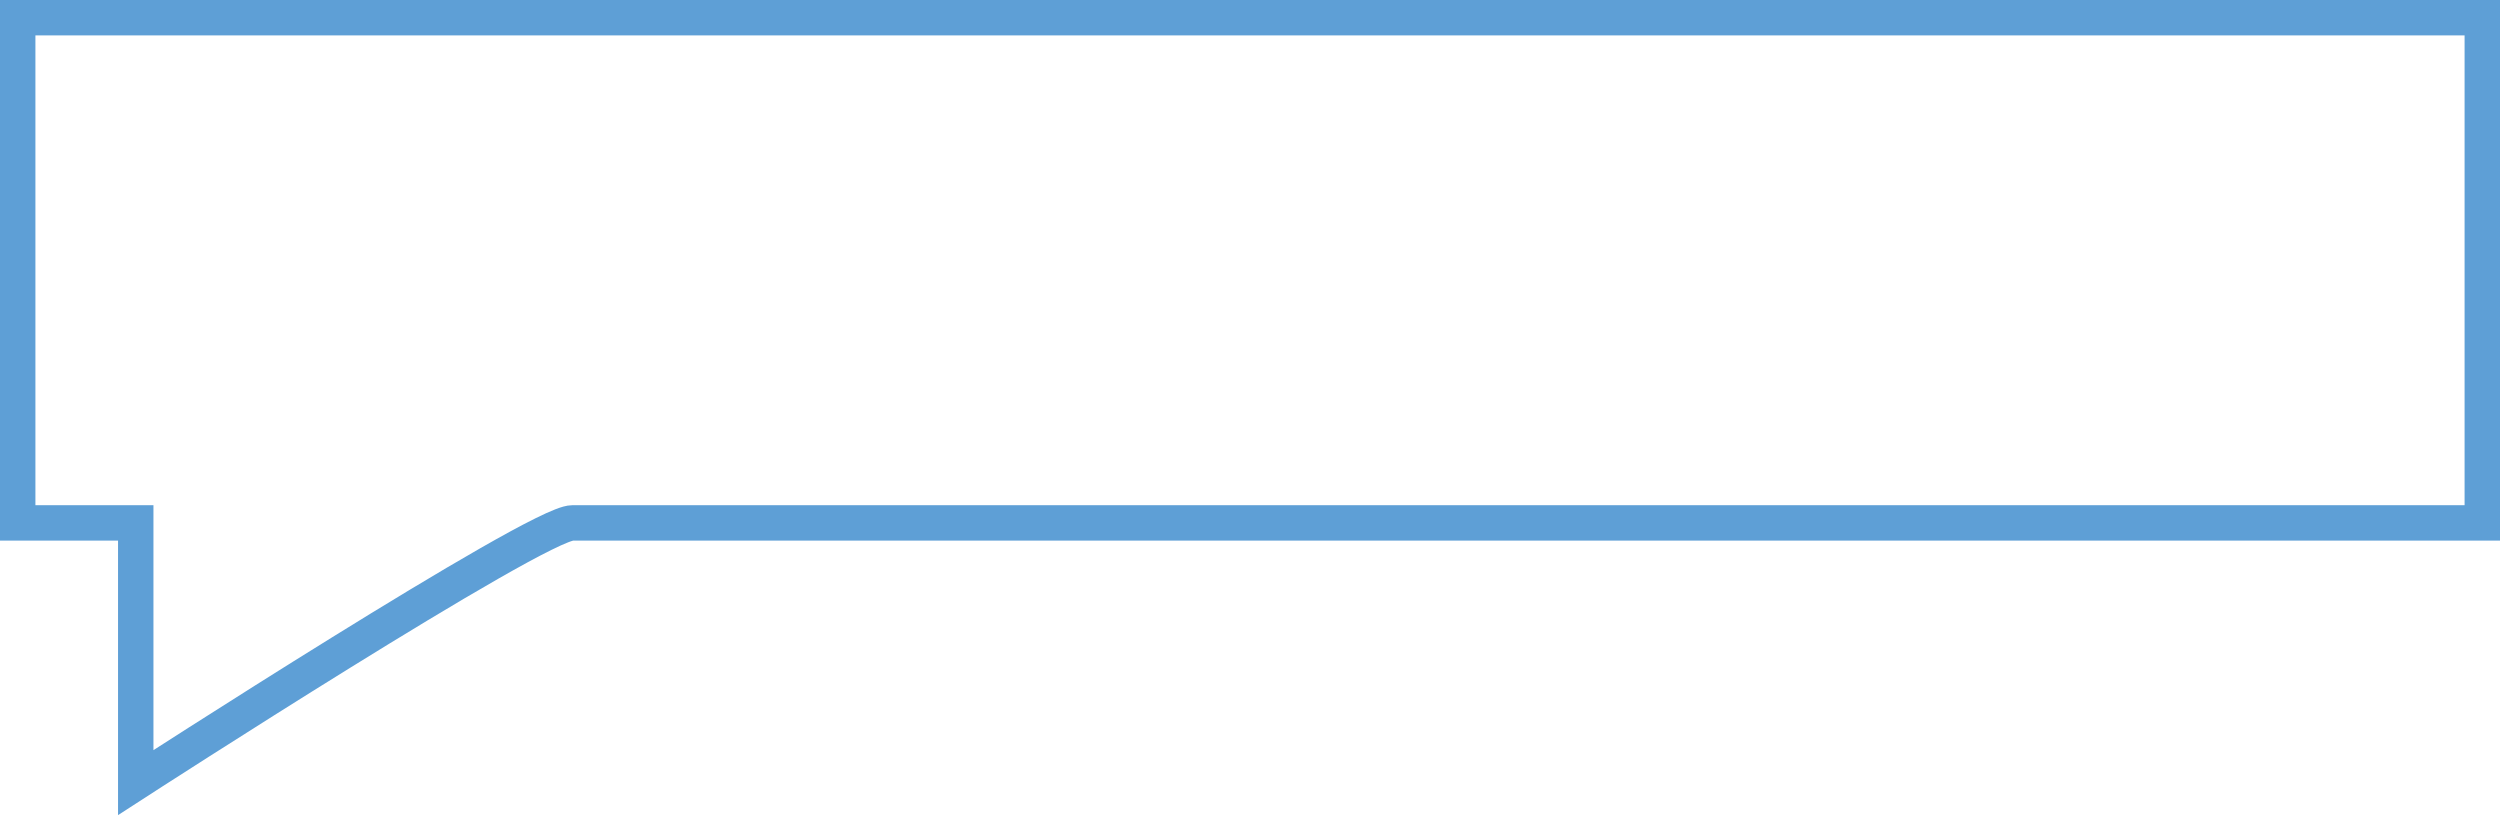 <?xml version="1.0" encoding="utf-8"?>
<!-- Generator: Adobe Illustrator 19.2.1, SVG Export Plug-In . SVG Version: 6.00 Build 0)  -->
<svg version="1.1" id="Layer_1" xmlns="http://www.w3.org/2000/svg" xmlns:xlink="http://www.w3.org/1999/xlink" x="0px" y="0px"
	 viewBox="0 0 211.8 69.1" style="enable-background:new 0 0 211.8 69.1;" xml:space="preserve">
<style type="text/css">
	.st0{fill:none;stroke:#5E9FD6;stroke-width:3;stroke-miterlimit:10;}
</style>
<path class="st0" d="M1.5,1.5v42.8h10v22c0,0,34-22,37-22h0h161.8V1.5H1.5z"/>
</svg>

